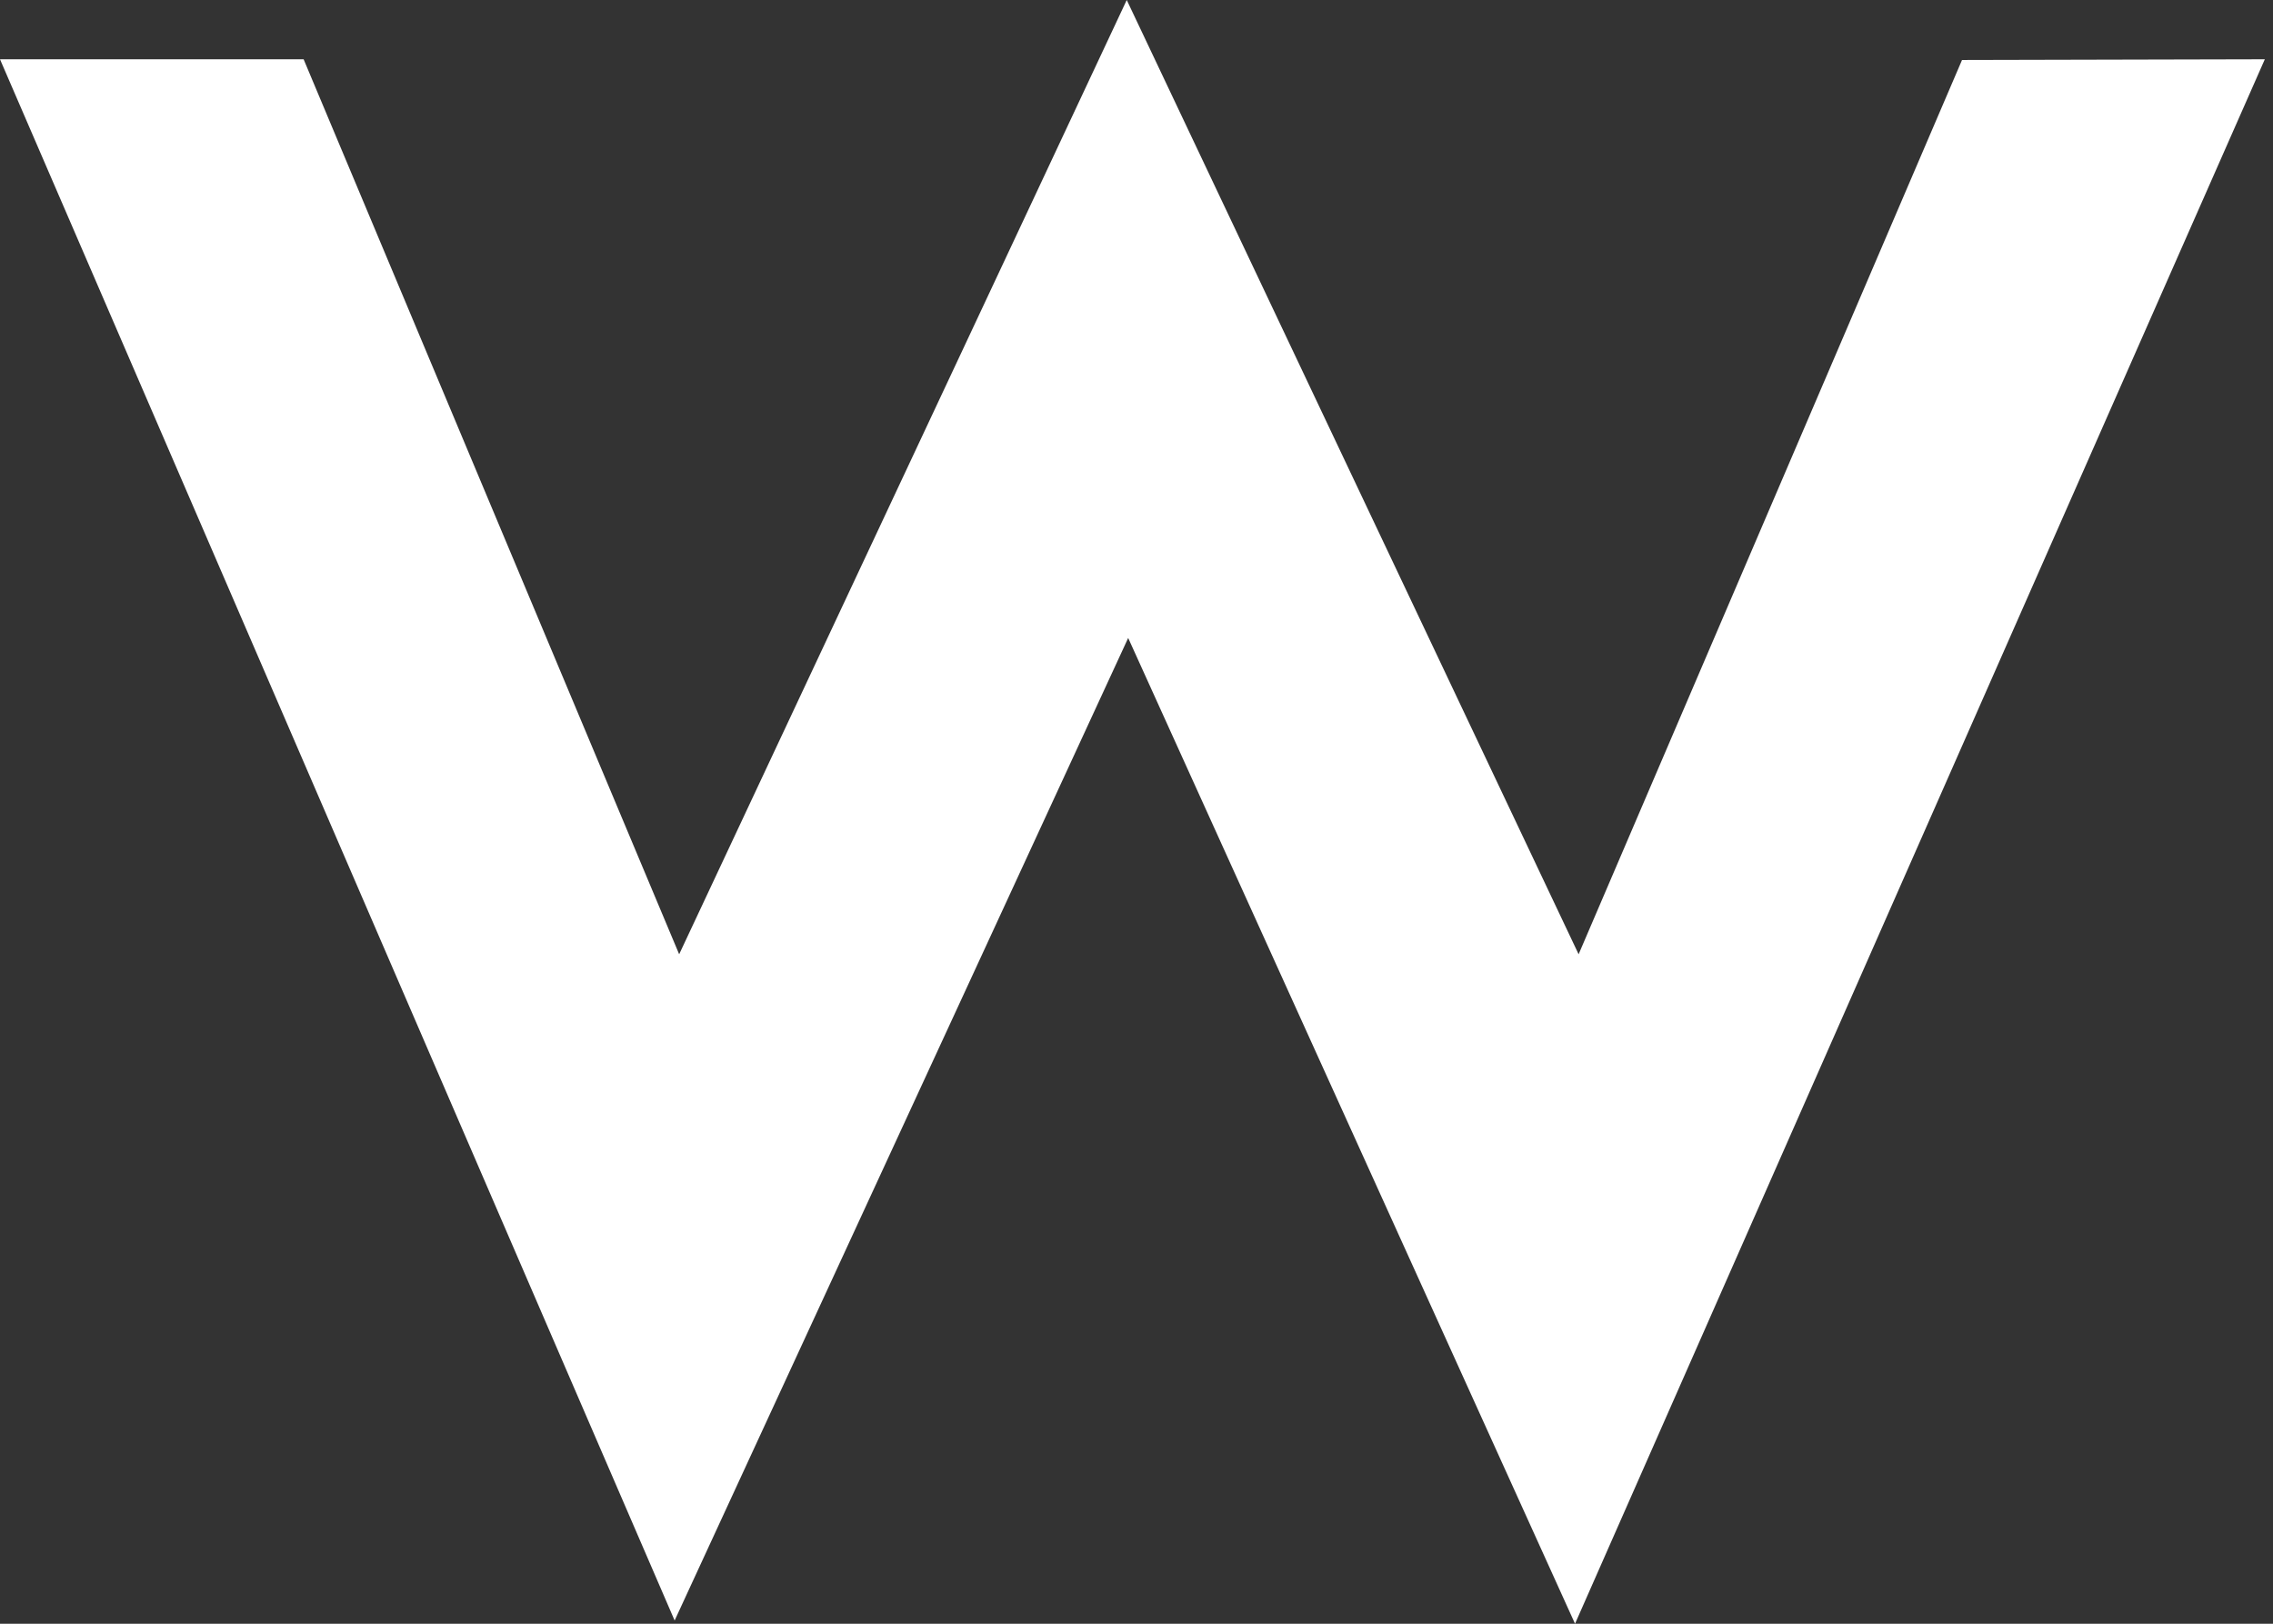 <svg width="112" height="80" viewBox="0 0 112 80" fill="none" xmlns="http://www.w3.org/2000/svg">
<rect x="0" y="0" width="112" height="80" fill="#333333" stroke="none"/>
<path d="M111.597 2.921L96.677 2.956L77.785 47.016L55.519 0L33.465 47.016L14.961 2.921H0L33.242 79.841L55.59 31.432L77.608 80L111.597 2.921Z" fill="white"/>
</svg>
